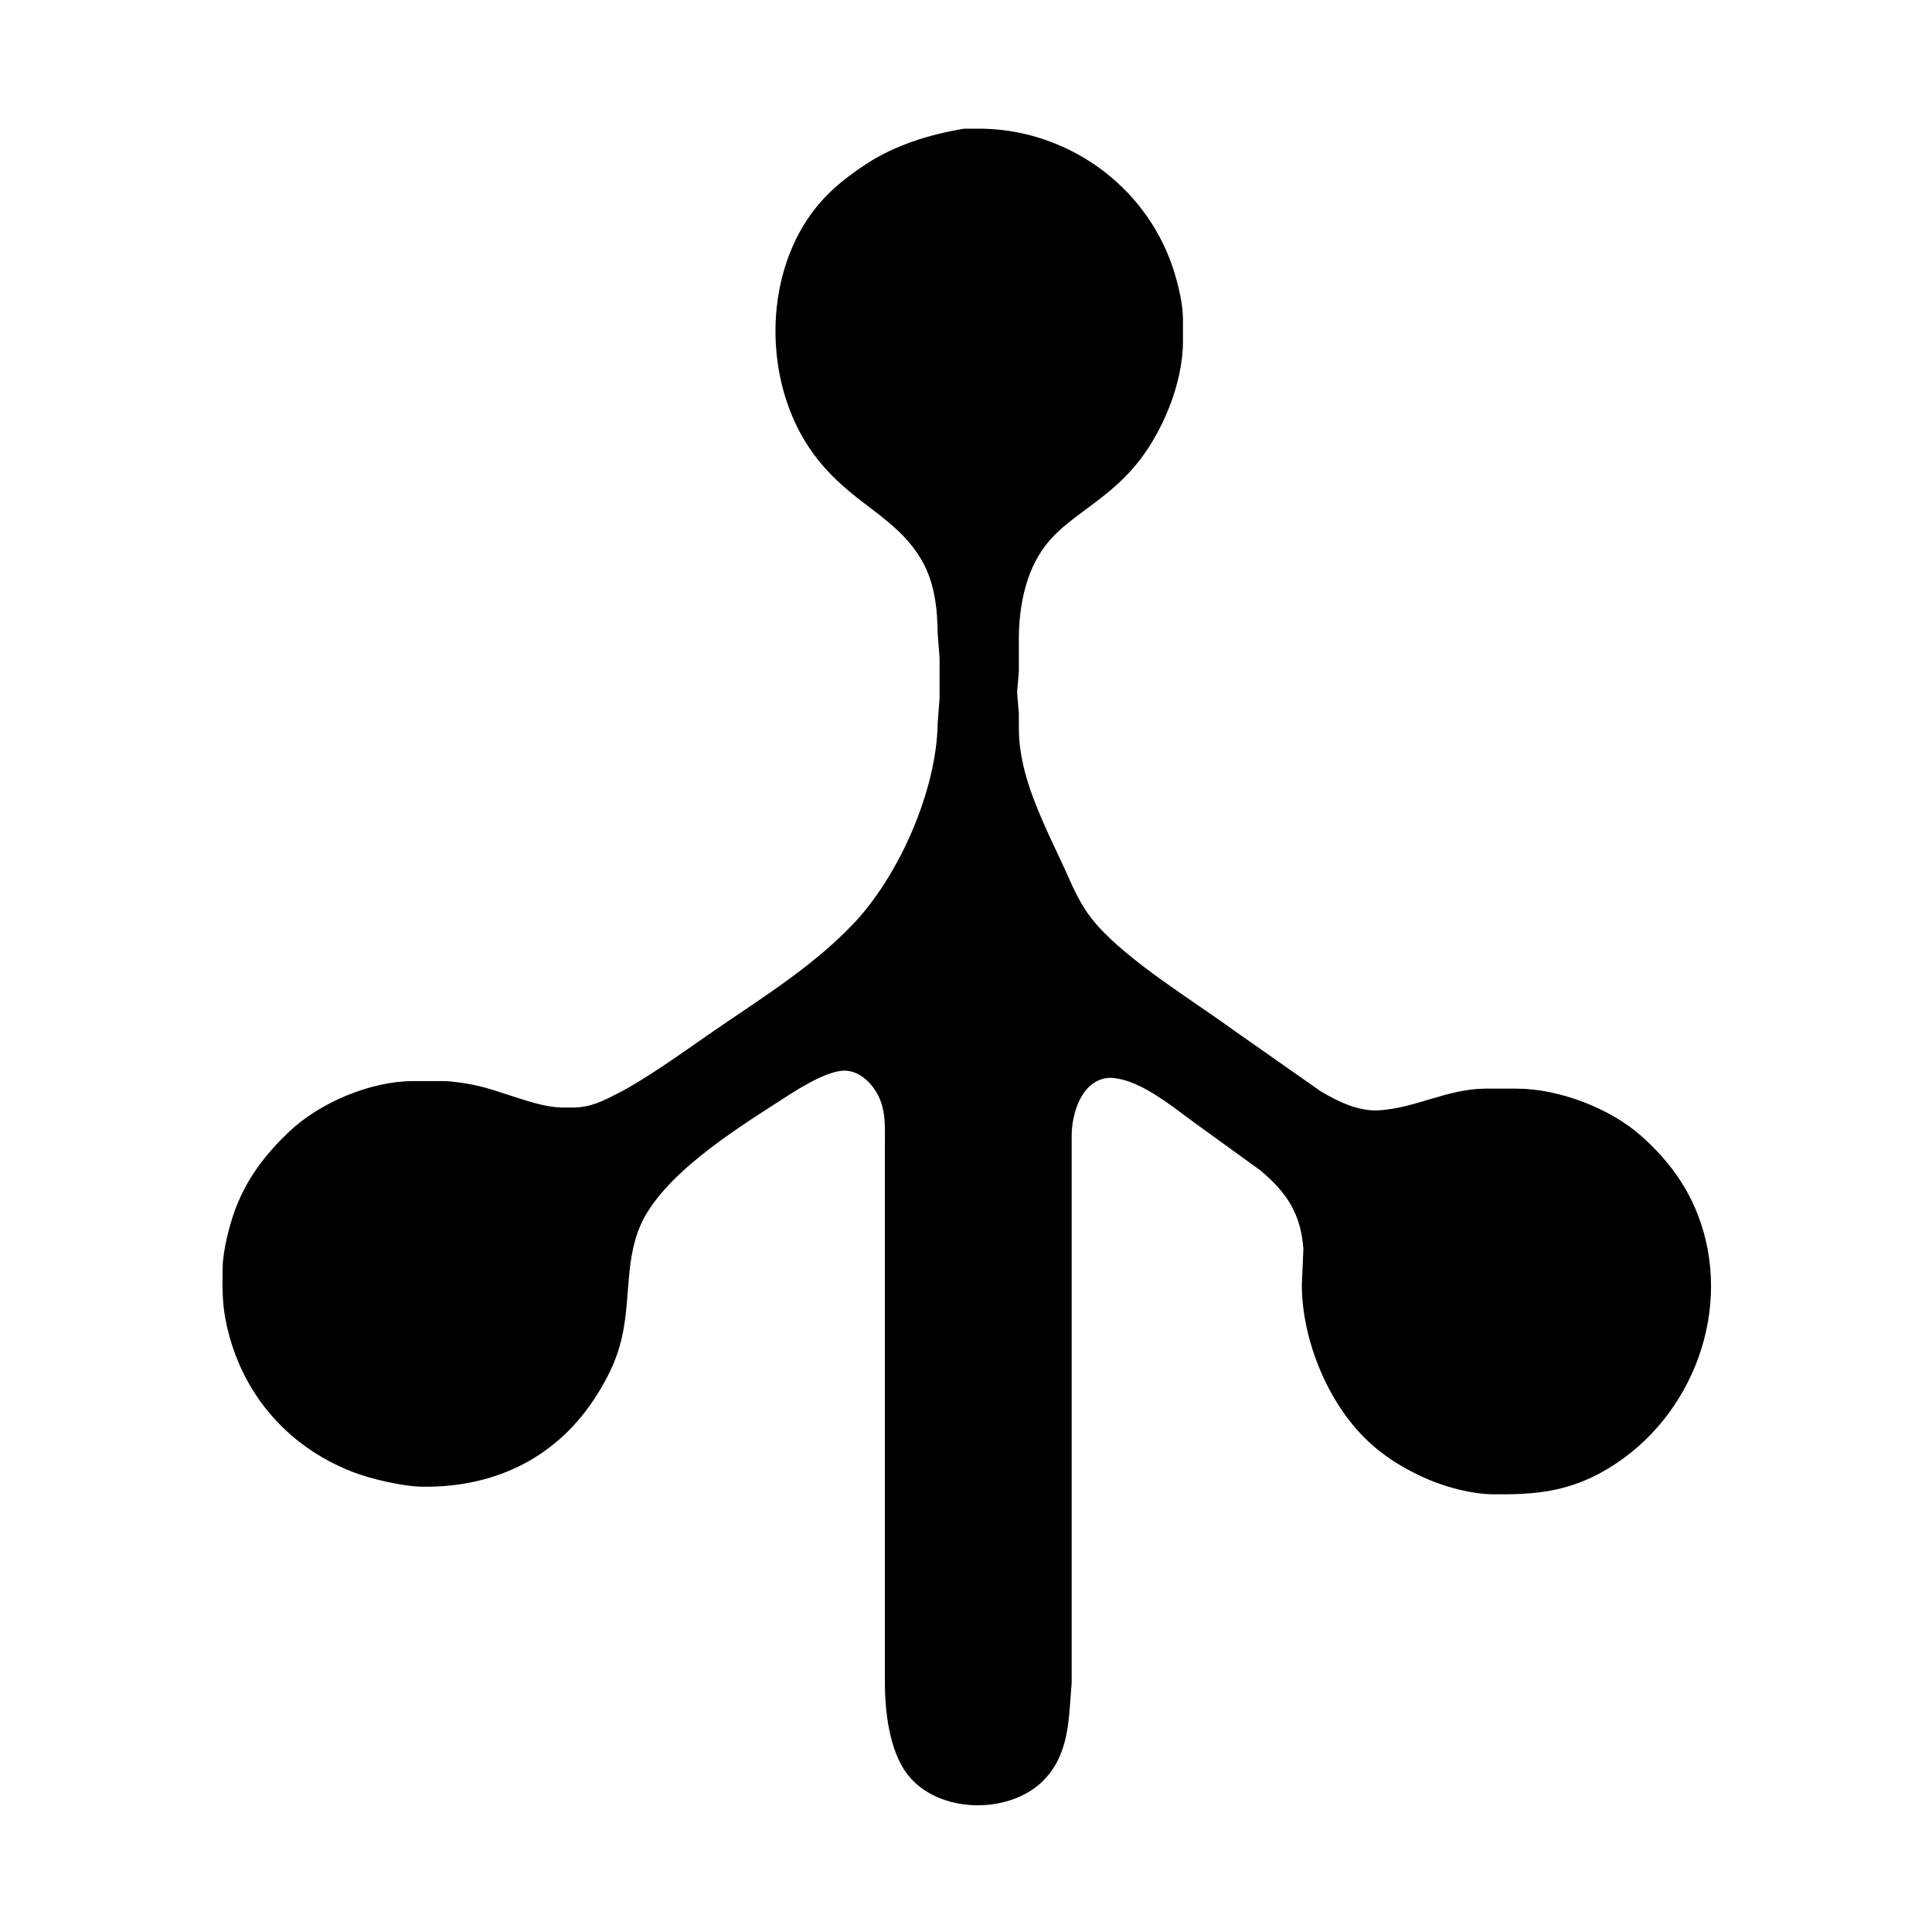 <svg xmlns="http://www.w3.org/2000/svg" viewBox="0 0 1024 1024">
    <path
        d="M 517.00,68.21	C 563.89,67.46 606.84,97.36 621.67,142.00	624.33,150.01 626.90,160.57 627.00,169.00	627.00,169.00 627.00,181.00 627.00,181.00	626.96,203.78 615.54,230.95 600.71,248.00	585.71,265.26 568.08,273.11 556.61,286.09	543.98,300.39 540.03,320.34 540.00,339.00	540.00,339.00 540.00,356.00 540.00,356.00	540.00,356.00 539.08,367.00 539.08,367.00	539.08,367.00 540.00,378.00 540.00,378.00	540.12,388.53 539.63,391.10 541.61,402.00	544.82,419.65 554.51,439.68 562.22,456.00	568.08,468.42 571.68,479.19 581.18,490.00	598.83,510.08 631.69,529.88 654.00,546.15	654.00,546.15 700.00,578.40 700.00,578.40	709.18,583.83 720.01,589.20 731.00,588.49	750.65,587.21 766.84,577.24 787.00,577.00	787.00,577.00 804.00,577.00 804.00,577.00	826.23,577.03 853.45,587.40 870.00,602.17	882.95,613.73 893.10,626.80 899.55,643.00	919.35,692.74 897.64,751.40 852.00,778.55	831.55,790.72 814.02,792.27 791.00,792.00	780.22,791.87 766.89,788.36 757.00,784.15	744.47,778.81 732.79,771.62 723.09,761.91	703.05,741.88 690.04,709.32 690.00,681.00	690.00,681.00 690.82,662.00 690.82,662.00	689.50,643.48 682.18,632.18 668.00,620.32	668.00,620.32 633.00,594.99 633.00,594.99	622.17,587.13 611.66,578.33 599.00,573.47	596.22,572.40 590.95,571.11 588.00,571.27	573.44,572.07 568.02,589.98 568.00,602.00	568.00,602.00 568.00,892.00 568.00,892.00	568.00,892.00 567.09,904.00 567.09,904.00	566.13,917.77 564.15,931.10 554.68,941.96	536.98,962.24 496.95,961.98 480.61,940.00	471.41,927.63 469.02,907.08 469.00,892.00	469.00,892.00 469.00,641.00 469.00,641.00	469.00,641.00 469.00,607.00 469.00,607.00	469.00,599.08 469.56,591.64 466.90,584.00	463.96,575.54 455.76,566.51 446.00,567.55	435.70,568.65 420.73,578.68 412.00,584.31	388.11,599.69 350.44,623.55 339.23,650.00	330.69,670.15 334.74,692.24 328.28,714.00	325.51,723.32 321.70,730.78 316.58,739.00	295.75,772.39 262.72,788.45 224.00,788.00	213.66,787.88 196.69,783.94 187.00,780.19	151.12,766.30 126.58,736.72 119.46,699.00	117.69,689.64 117.89,681.44 118.00,672.00	118.11,662.62 121.92,647.72 125.45,639.00	131.75,623.45 140.96,611.54 153.00,600.04	169.34,584.43 196.28,573.04 219.00,573.00	219.00,573.00 235.00,573.00 235.00,573.00	239.63,573.06 246.41,574.07 251.00,575.00	266.08,578.06 283.84,586.83 298.00,587.00	298.00,587.00 304.00,587.00 304.00,587.00	313.42,586.89 319.80,583.41 328.00,579.24	341.32,572.48 362.21,557.62 375.00,548.72	401.43,530.34 429.52,513.46 451.96,490.00	476.49,464.36 496.58,418.78 497.00,383.00	497.00,383.00 498.00,370.00 498.00,370.00	498.00,370.00 498.00,349.00 498.00,349.00	498.00,349.00 497.00,336.00 497.00,336.00	496.85,322.61 495.41,308.85 488.54,297.00	474.53,272.86 451.09,267.40 431.48,241.00	405.67,206.26 403.98,151.99 428.09,116.00	436.37,103.64 446.75,95.06 459.00,87.00	474.30,76.93 493.03,71.14 511.00,68.21	511.00,68.21 517.00,68.21 517.00,68.21 Z" />
</svg>